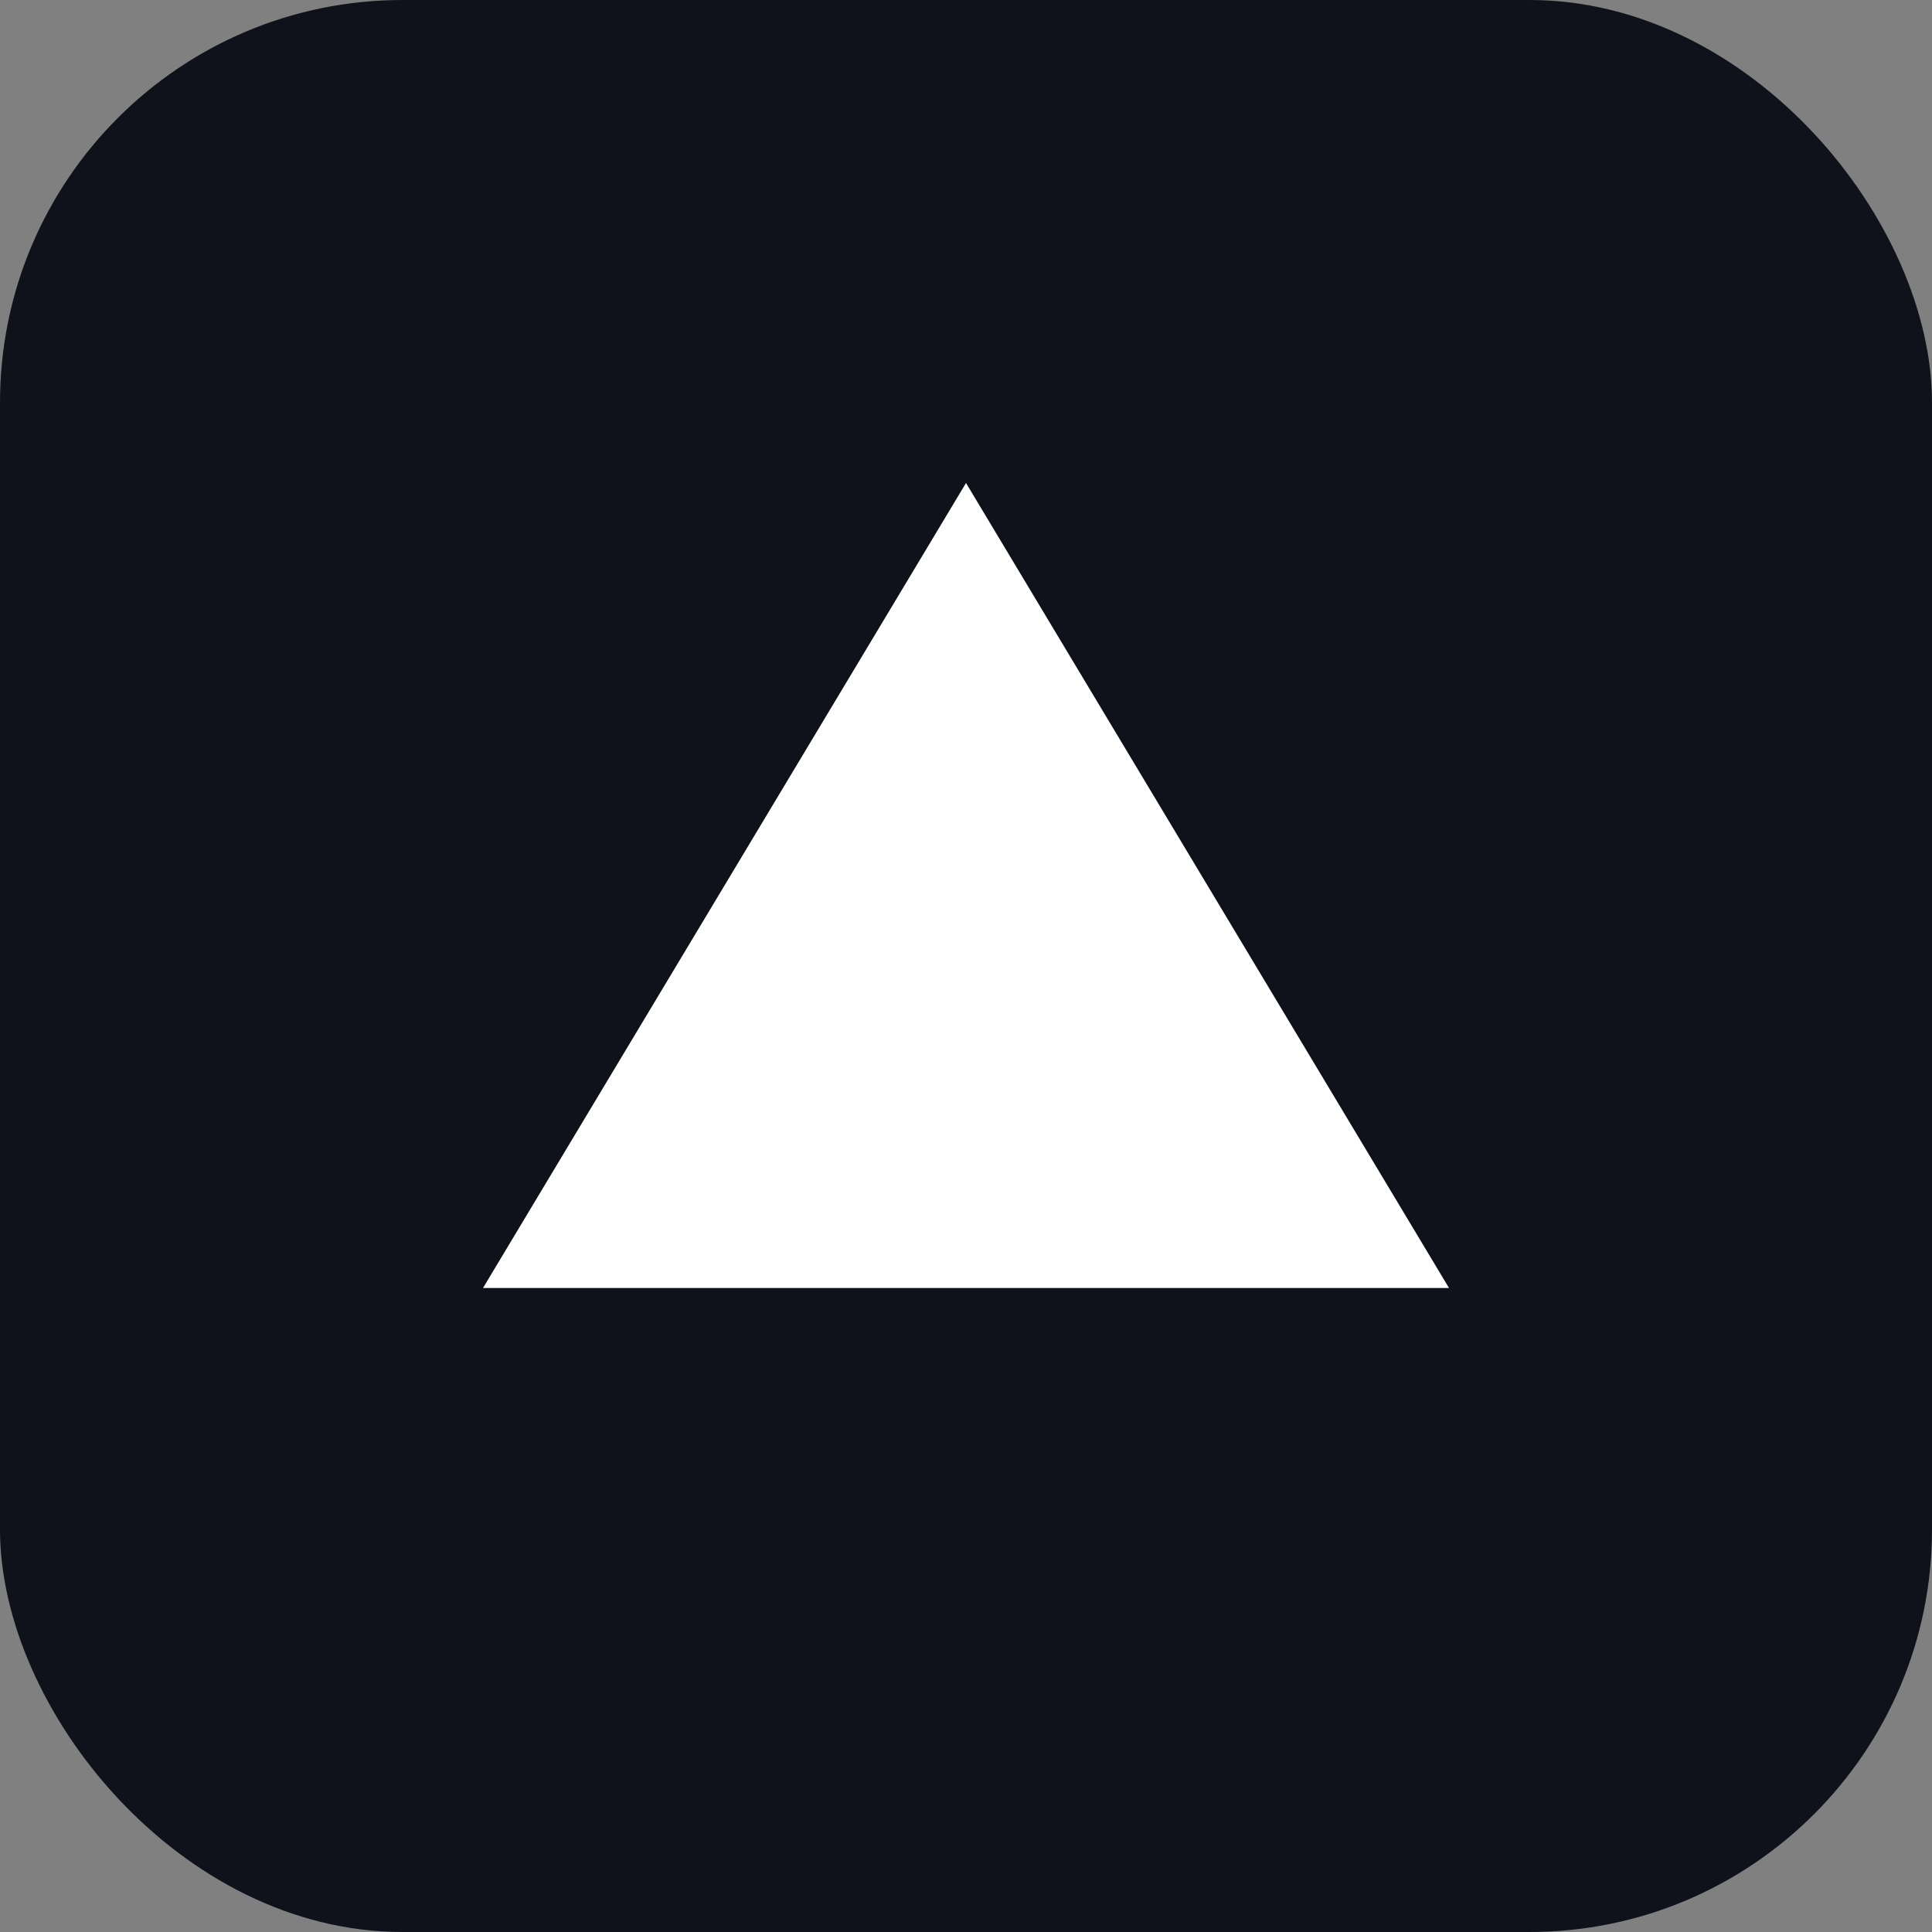 <svg xmlns="http://www.w3.org/2000/svg" viewBox="0 0 48 48" width="48" height="48"><rect x="0" y="0" width="48" height="48" fill="#808080" stroke="none"/><rect width="48" height="48" rx="10" fill="#0F121A"/><path fill="#FFF" d="M24 12l12 20H12z"/></svg>

